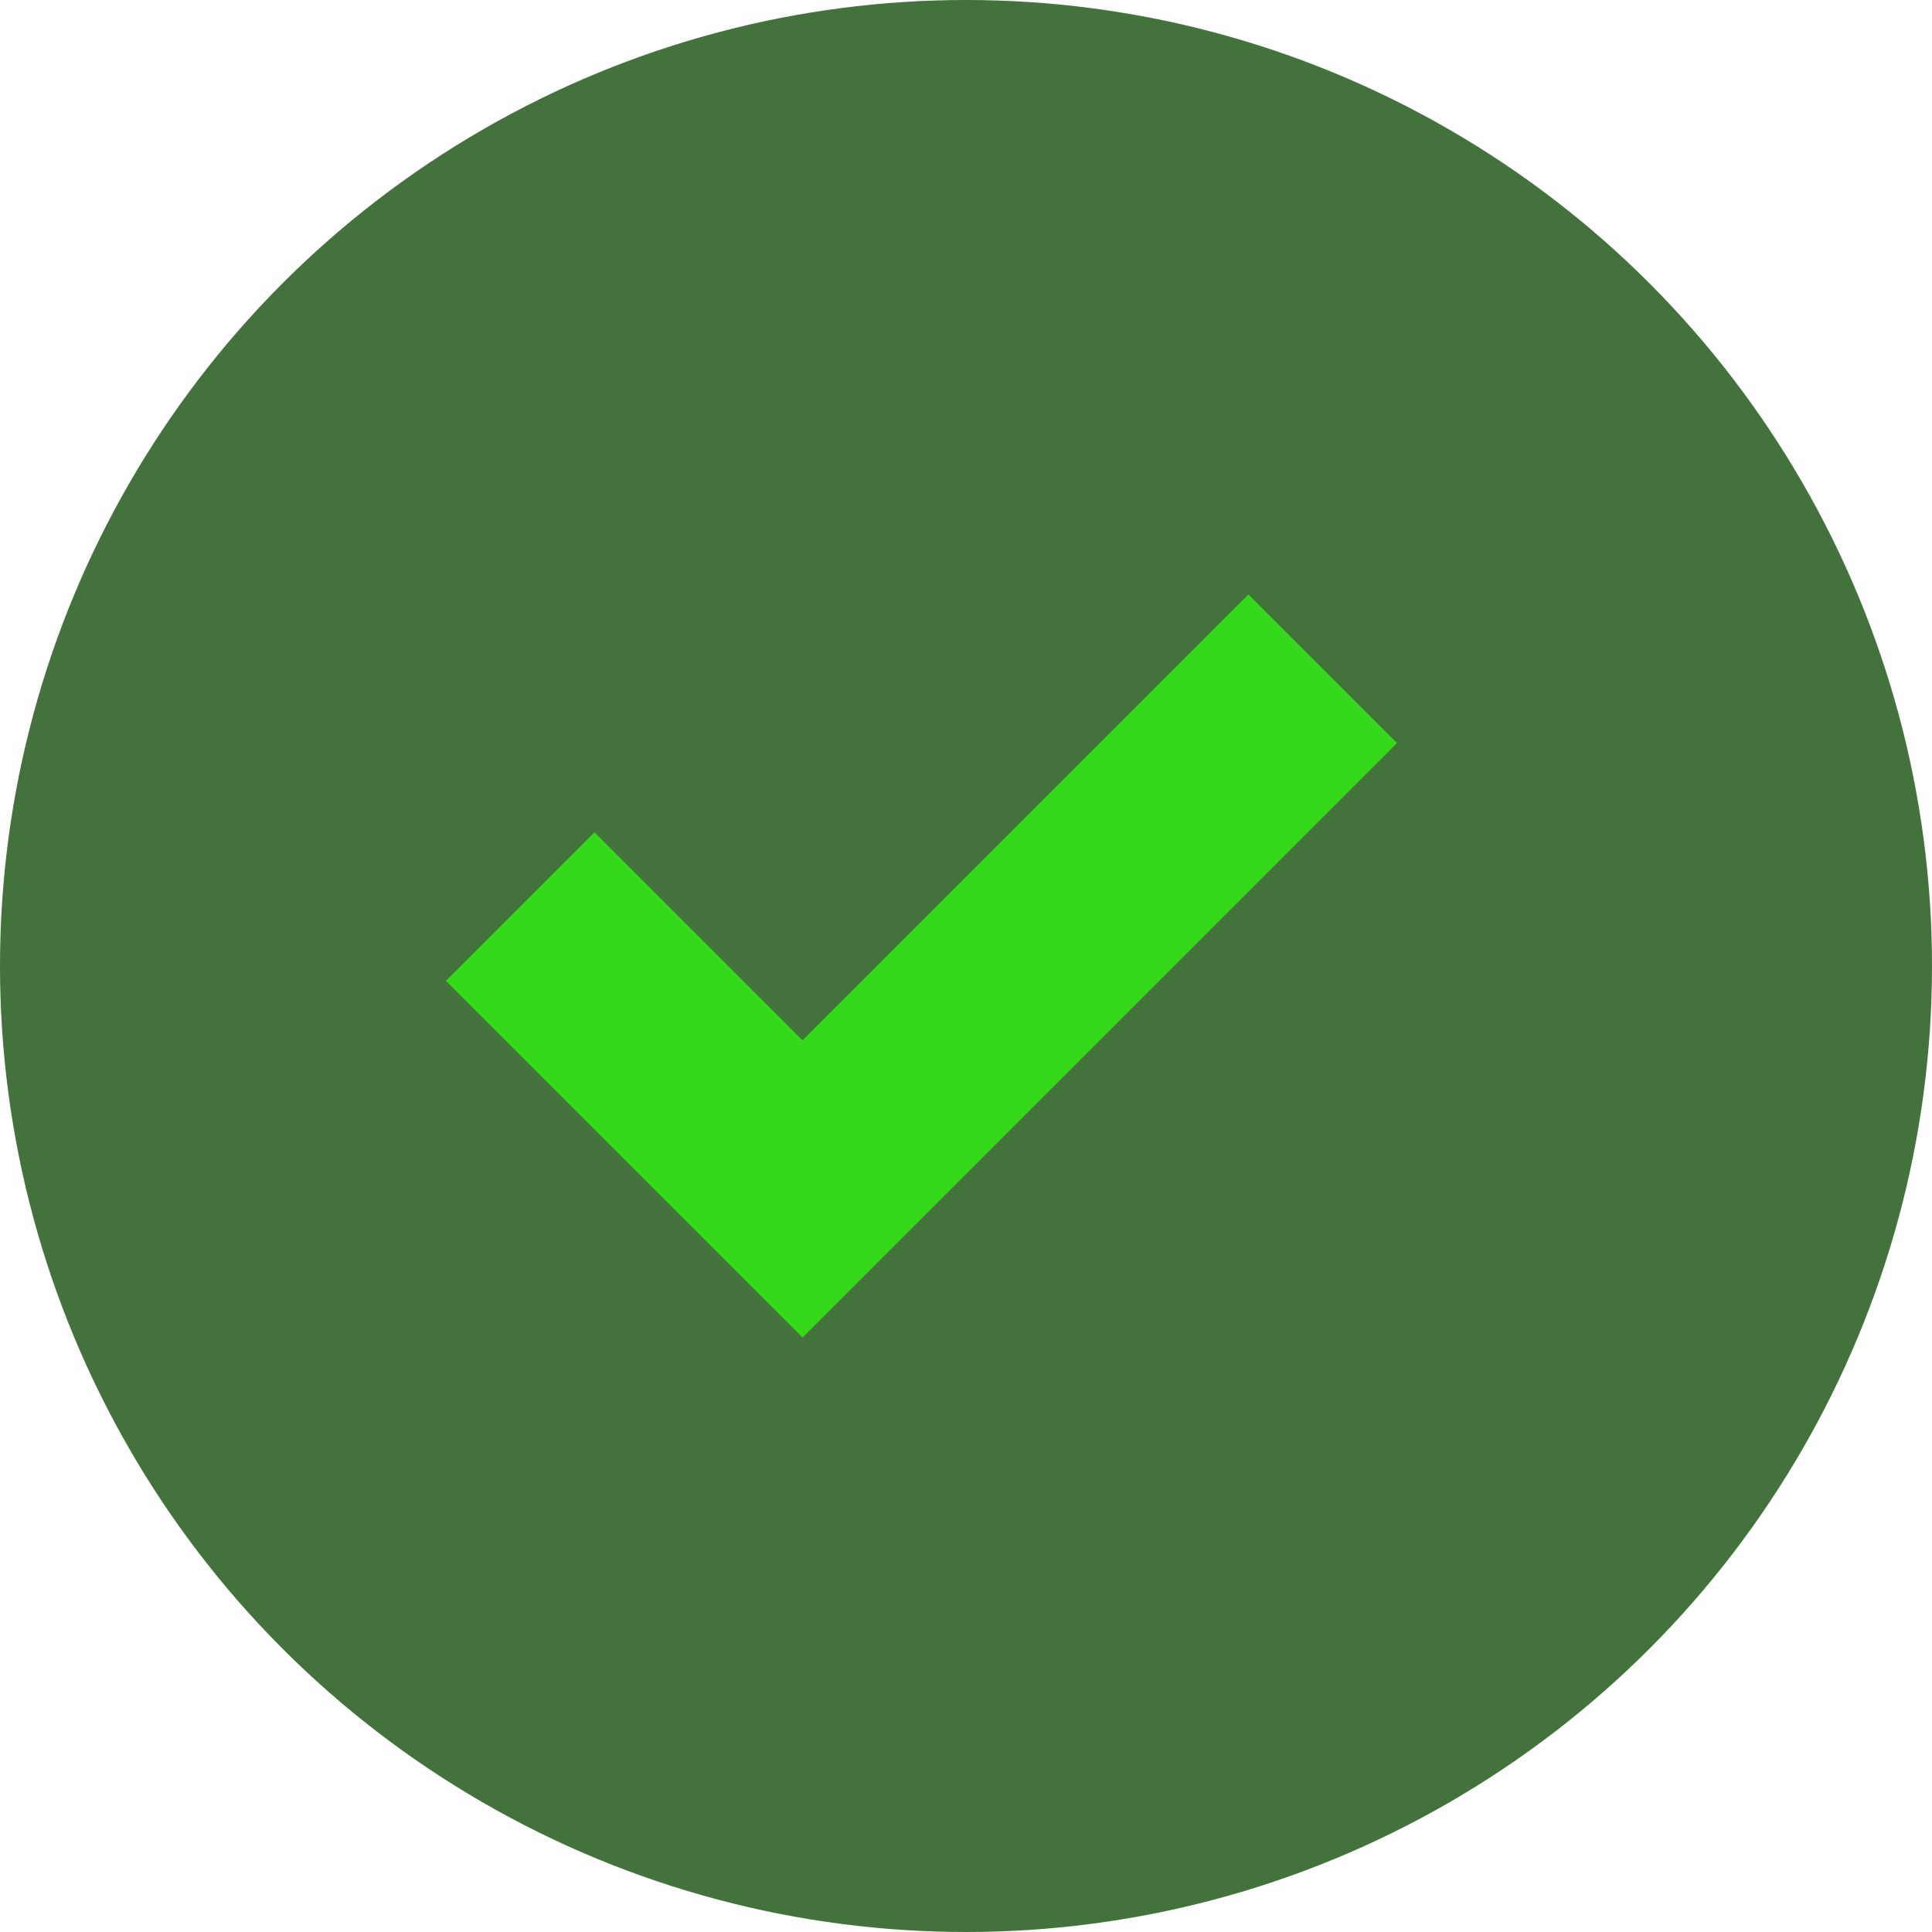 <svg width="13" height="13" viewBox="0 0 13 13" fill="none" xmlns="http://www.w3.org/2000/svg">
<circle cx="6.5" cy="6.5" r="6.5" fill="#43723C"/>
<path d="M8.4 4L5.4 7L4 5.6L3 6.6L5.4 9L9.4 5L8.4 4Z" fill="#34D919"/>
</svg>
